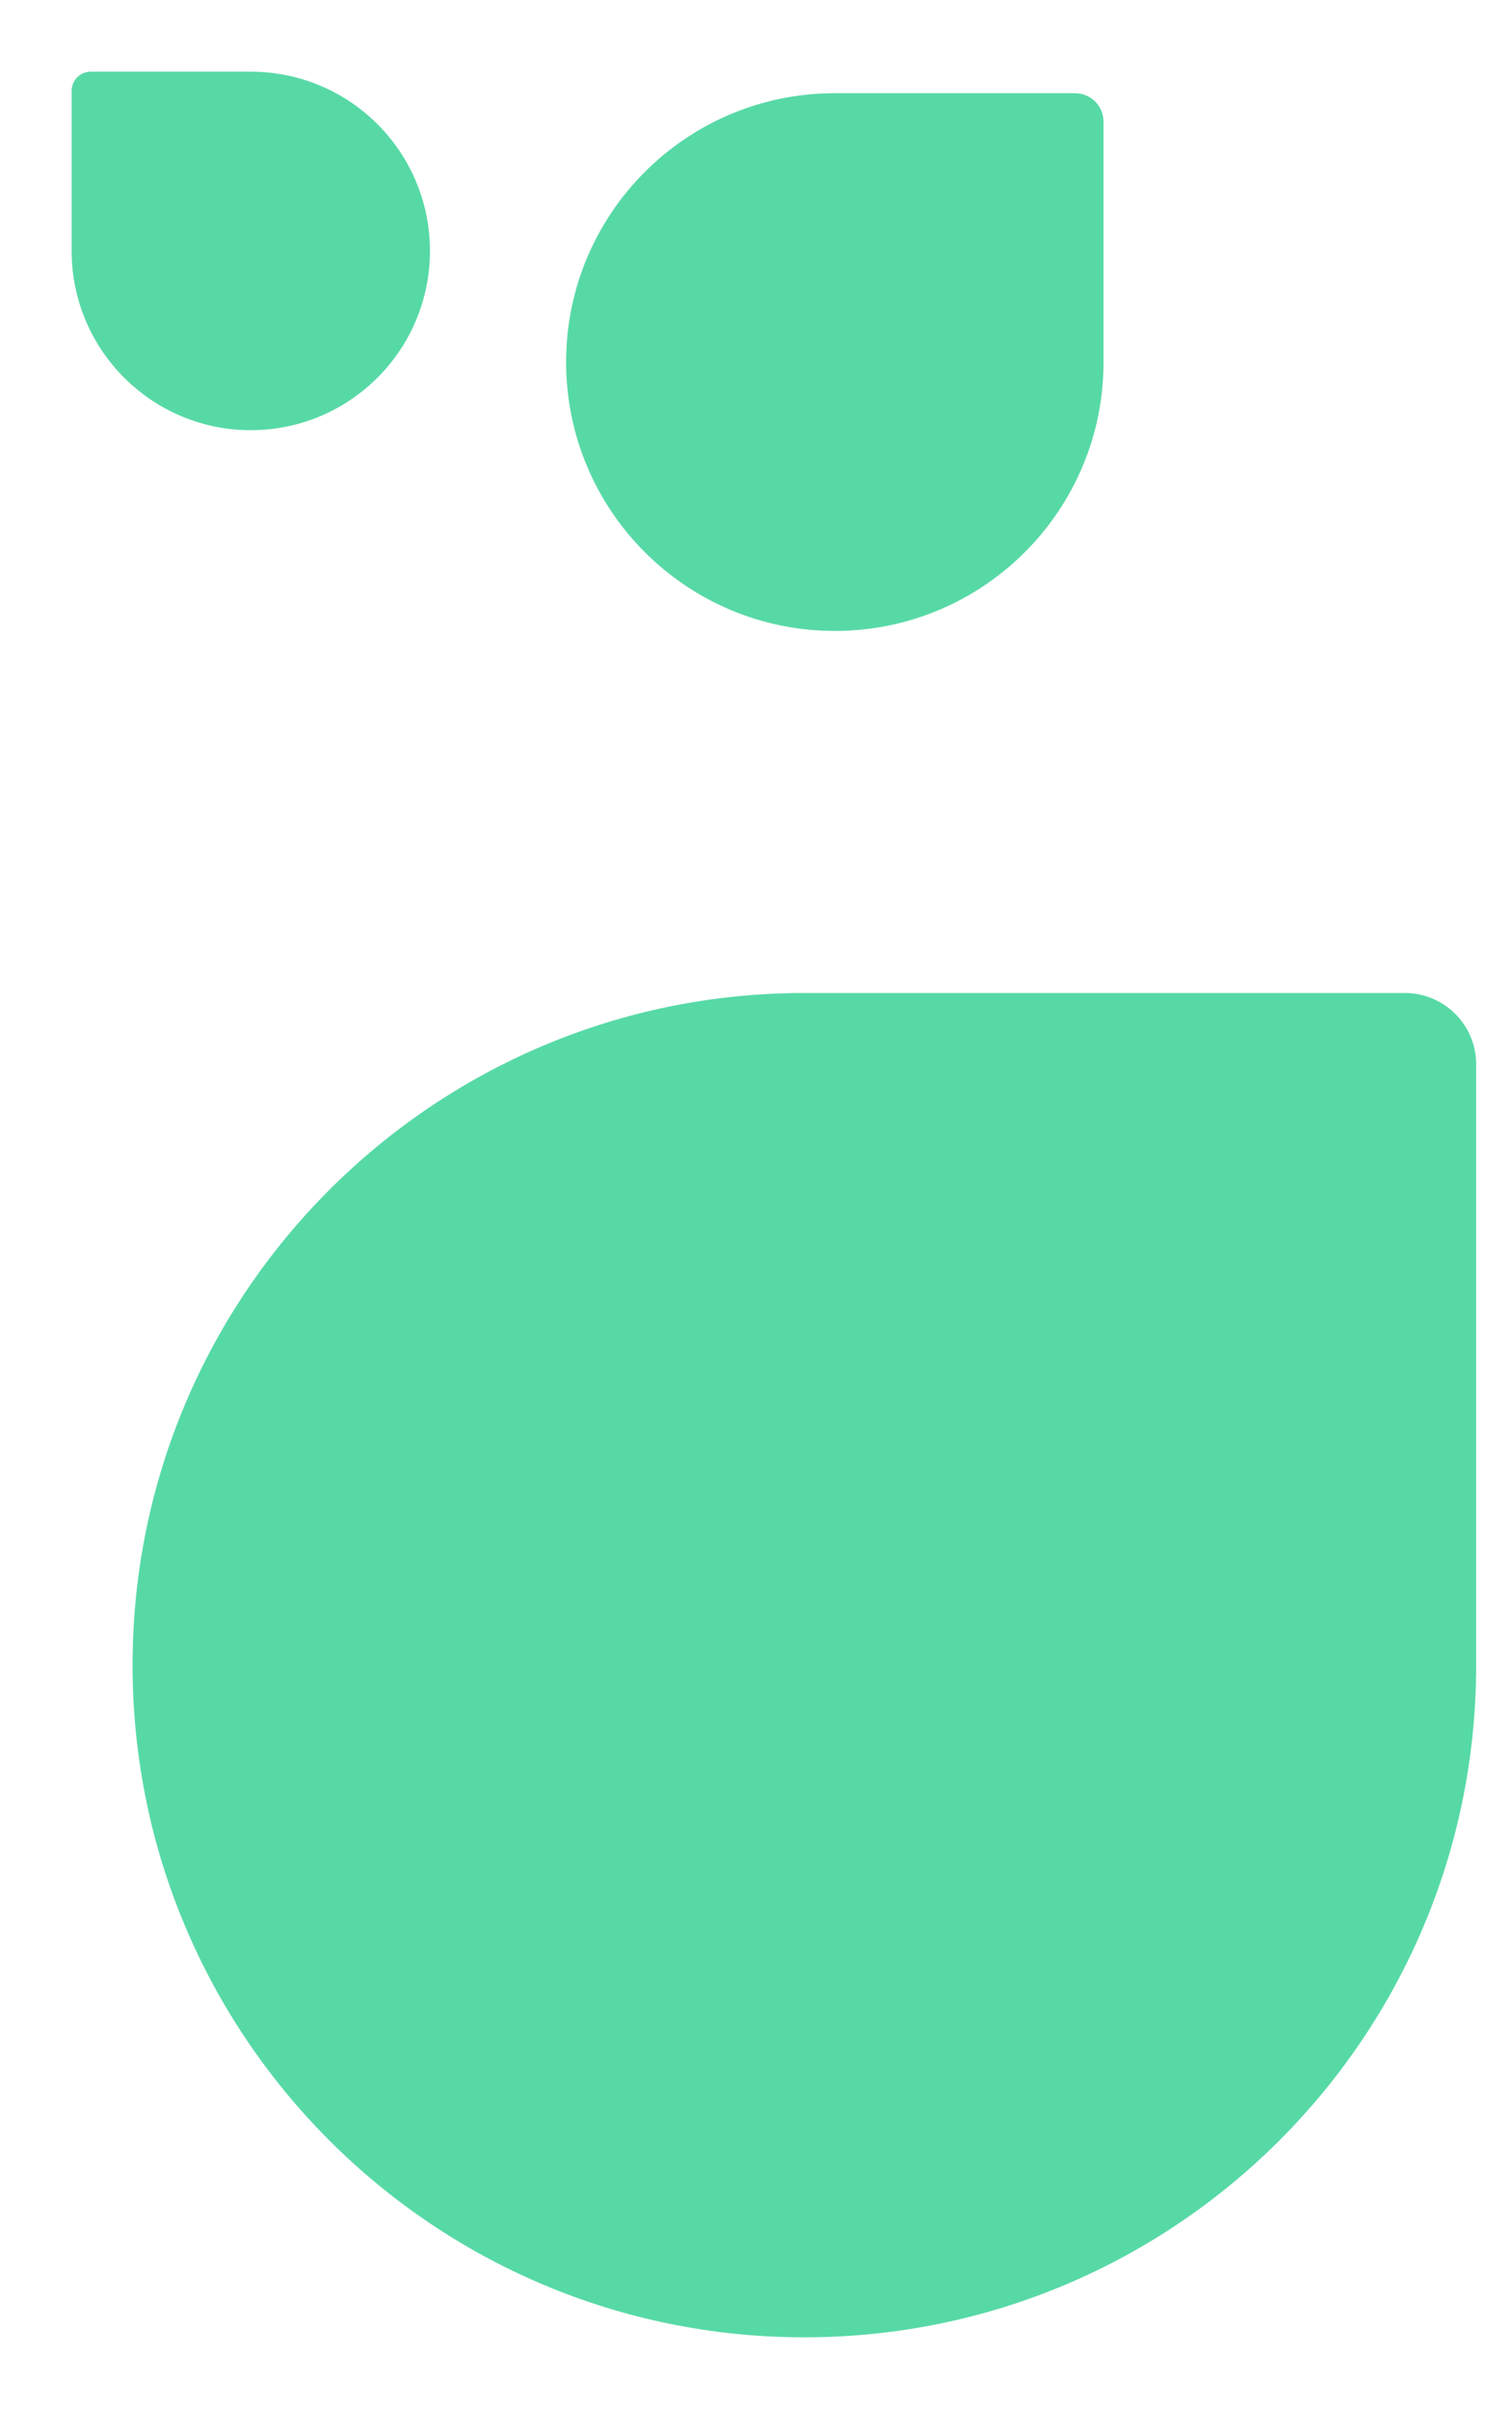 <svg width="422" height="672" viewBox="0 0 422 672" fill="none" xmlns="http://www.w3.org/2000/svg">
<g filter="url(#filter0_d_4212_2)">
<path d="M23 450.5C23 346.947 106.947 263 210.5 263H378.095C389.088 263 398 271.912 398 282.905V450.5C398 554.053 314.053 638 210.5 638C106.947 638 23 554.053 23 450.5Z" fill="#57D9A6"/>
</g>
<g filter="url(#filter1_d_4212_2)">
<path d="M144 87C144 45.579 177.579 12 219 12H286.038C290.435 12 294 15.565 294 19.962V87C294 128.421 260.421 162 219 162C177.579 162 144 128.421 144 87Z" fill="#57D9A6"/>
</g>
<g filter="url(#filter2_d_4212_2)">
<path d="M6 11.308C6 8.377 8.377 6 11.308 6H56C83.614 6 106 28.386 106 56C106 83.614 83.614 106 56 106C28.386 106 6 83.614 6 56V11.308Z" fill="#57D9A6"/>
</g>
<defs>
<filter id="filter0_d_4212_2" x="17" y="257" width="415" height="415" filterUnits="userSpaceOnUse" color-interpolation-filters="sRGB">
<feFlood flood-opacity="0" result="BackgroundImageFix"/>
<feColorMatrix in="SourceAlpha" type="matrix" values="0 0 0 0 0 0 0 0 0 0 0 0 0 0 0 0 0 0 127 0" result="hardAlpha"/>
<feOffset dx="14" dy="14"/>
<feGaussianBlur stdDeviation="10"/>
<feColorMatrix type="matrix" values="0 0 0 0 0.11 0 0 0 0 0.11 0 0 0 0 0.2 0 0 0 0.5 0"/>
<feBlend mode="normal" in2="BackgroundImageFix" result="effect1_dropShadow_4212_2"/>
<feBlend mode="normal" in="SourceGraphic" in2="effect1_dropShadow_4212_2" result="shape"/>
</filter>
<filter id="filter1_d_4212_2" x="138" y="6" width="190" height="190" filterUnits="userSpaceOnUse" color-interpolation-filters="sRGB">
<feFlood flood-opacity="0" result="BackgroundImageFix"/>
<feColorMatrix in="SourceAlpha" type="matrix" values="0 0 0 0 0 0 0 0 0 0 0 0 0 0 0 0 0 0 127 0" result="hardAlpha"/>
<feOffset dx="14" dy="14"/>
<feGaussianBlur stdDeviation="10"/>
<feColorMatrix type="matrix" values="0 0 0 0 0.11 0 0 0 0 0.11 0 0 0 0 0.2 0 0 0 0.5 0"/>
<feBlend mode="normal" in2="BackgroundImageFix" result="effect1_dropShadow_4212_2"/>
<feBlend mode="normal" in="SourceGraphic" in2="effect1_dropShadow_4212_2" result="shape"/>
</filter>
<filter id="filter2_d_4212_2" x="0" y="0" width="140" height="140" filterUnits="userSpaceOnUse" color-interpolation-filters="sRGB">
<feFlood flood-opacity="0" result="BackgroundImageFix"/>
<feColorMatrix in="SourceAlpha" type="matrix" values="0 0 0 0 0 0 0 0 0 0 0 0 0 0 0 0 0 0 127 0" result="hardAlpha"/>
<feOffset dx="14" dy="14"/>
<feGaussianBlur stdDeviation="10"/>
<feColorMatrix type="matrix" values="0 0 0 0 0.11 0 0 0 0 0.11 0 0 0 0 0.2 0 0 0 0.5 0"/>
<feBlend mode="normal" in2="BackgroundImageFix" result="effect1_dropShadow_4212_2"/>
<feBlend mode="normal" in="SourceGraphic" in2="effect1_dropShadow_4212_2" result="shape"/>
</filter>
</defs>
</svg>
